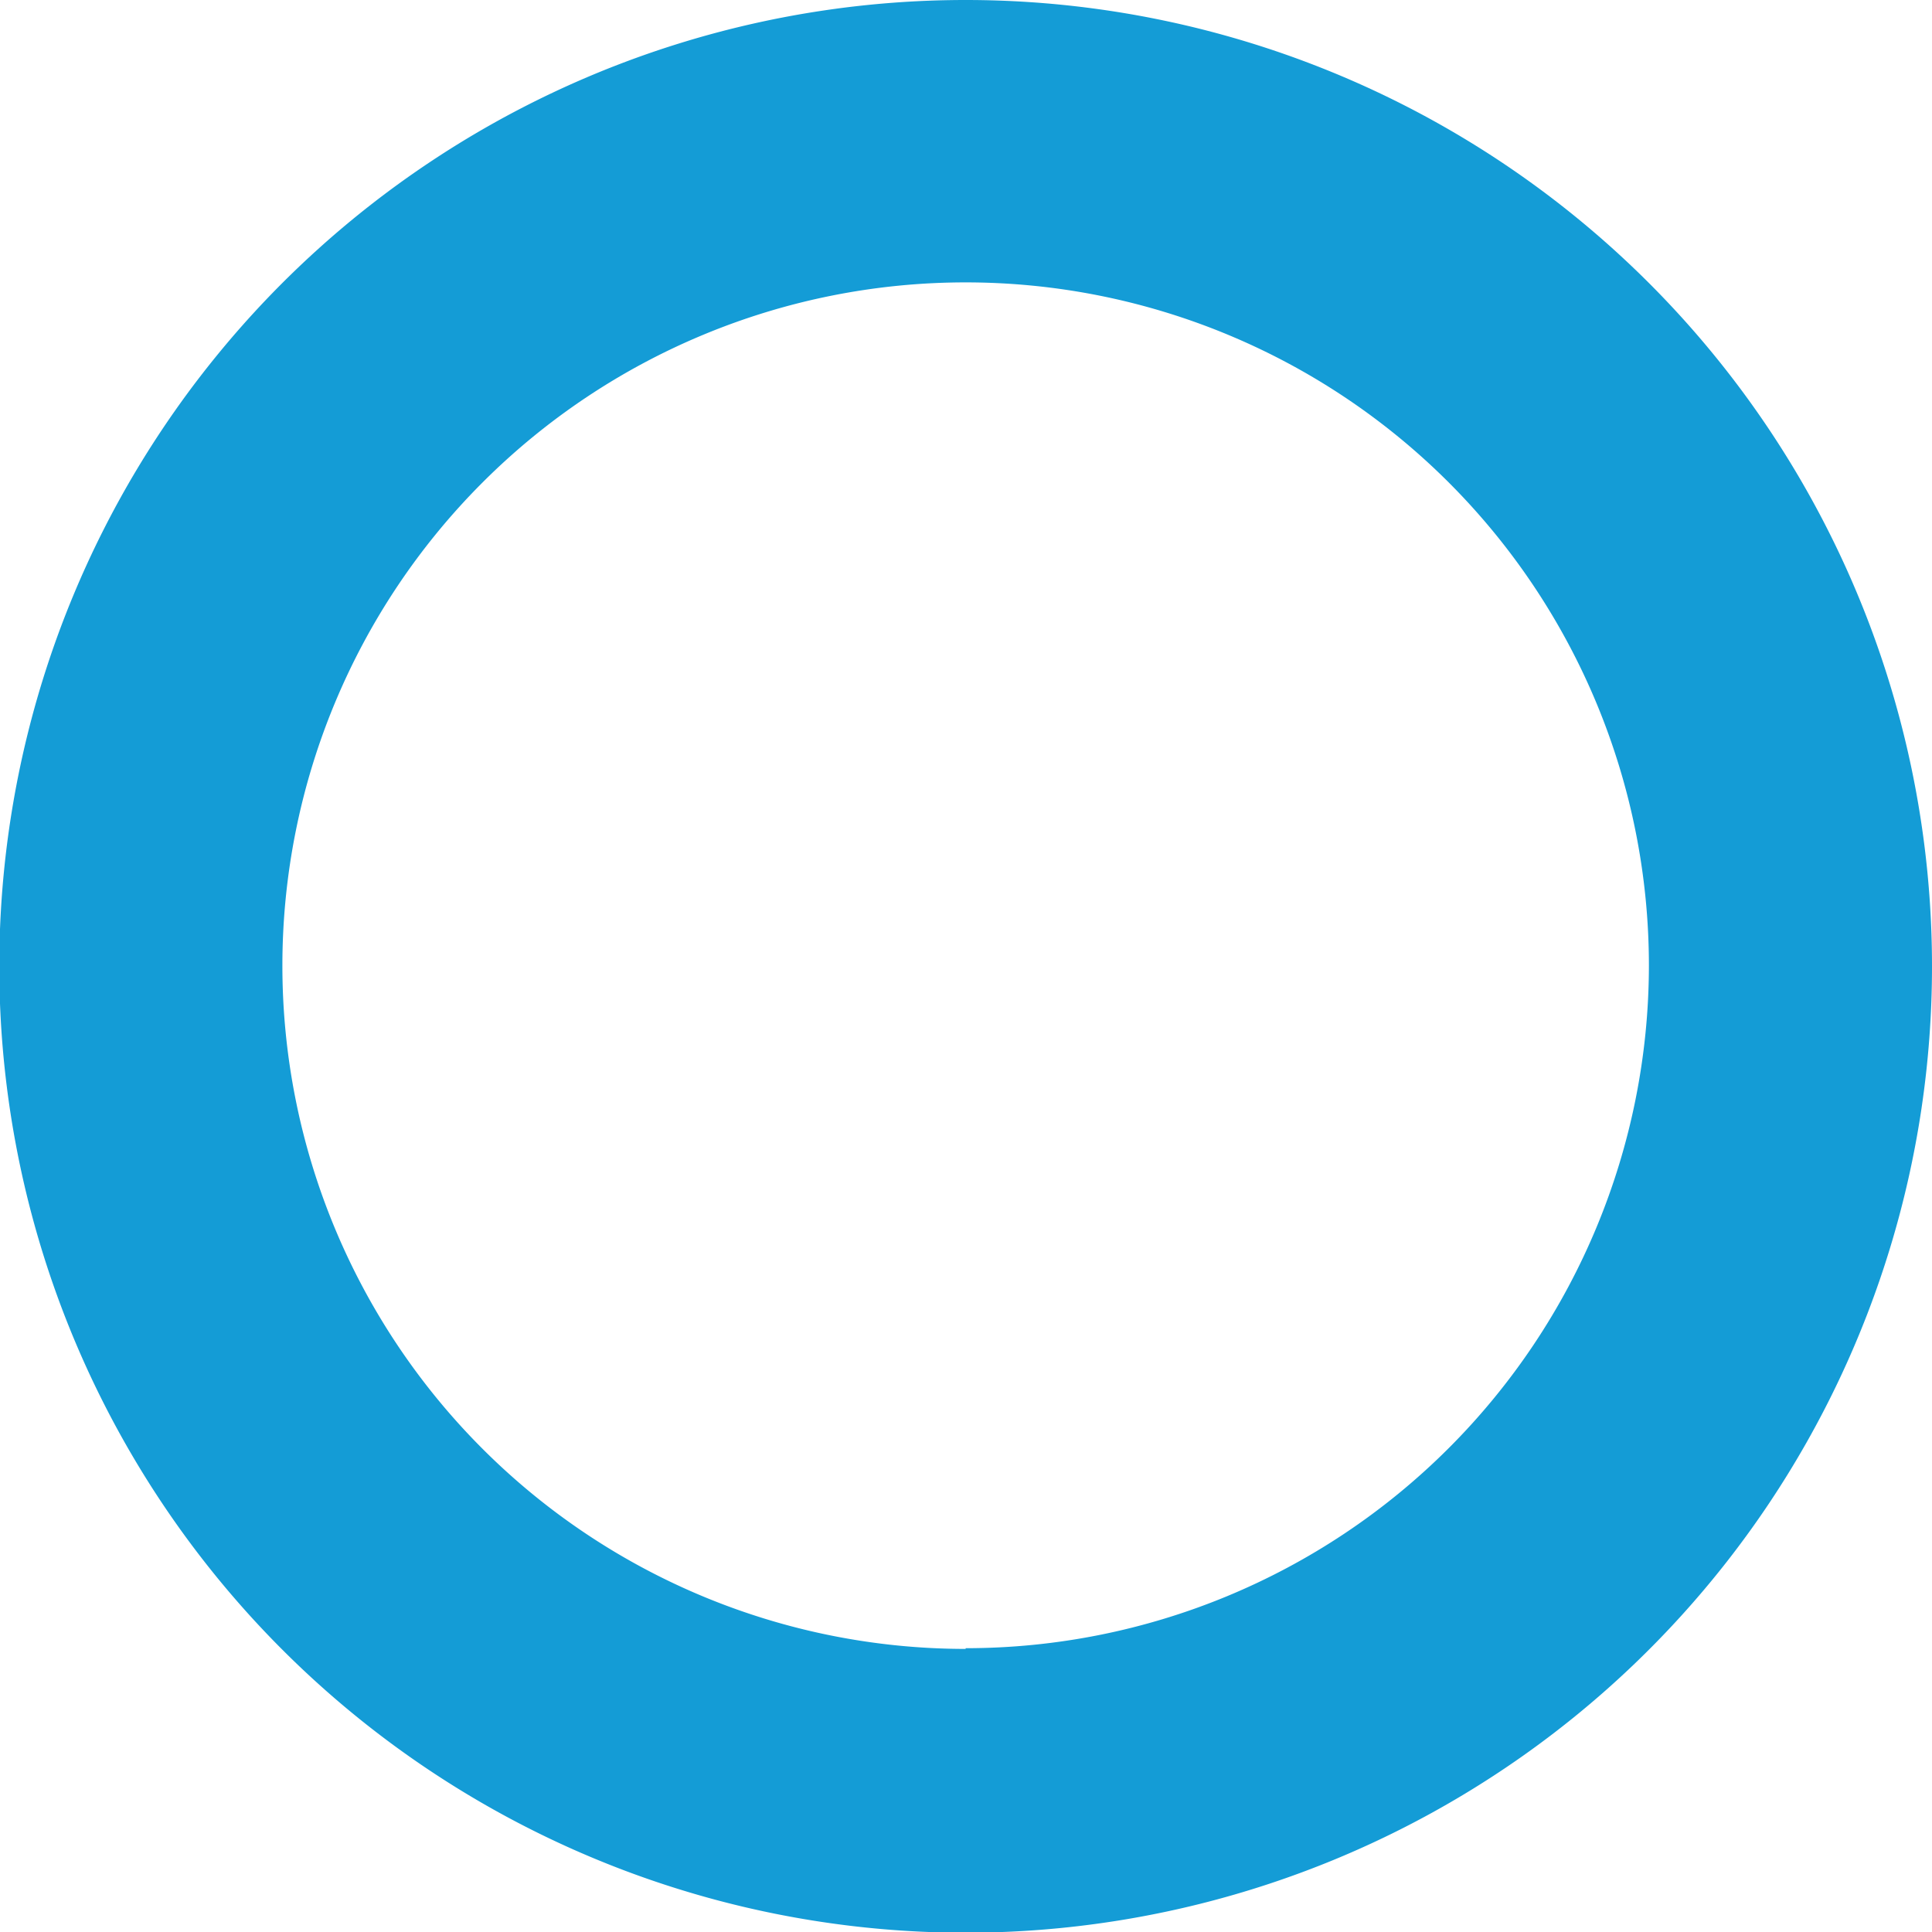 <svg id="Ebene_1" data-name="Ebene 1" xmlns="http://www.w3.org/2000/svg" viewBox="0 0 27.23 27.23"><defs><style>.cls-1{fill:#149cd6;}</style></defs><title>icon-list</title><path class="cls-1" d="M113.38,99.77A13.62,13.62,0,1,0,127,113.39,13.62,13.62,0,0,0,113.38,99.77Zm0,23.24a9.63,9.63,0,1,1,9.63-9.63A9.63,9.63,0,0,1,113.38,123Z" transform="translate(-99.77 -99.77)"/></svg>
